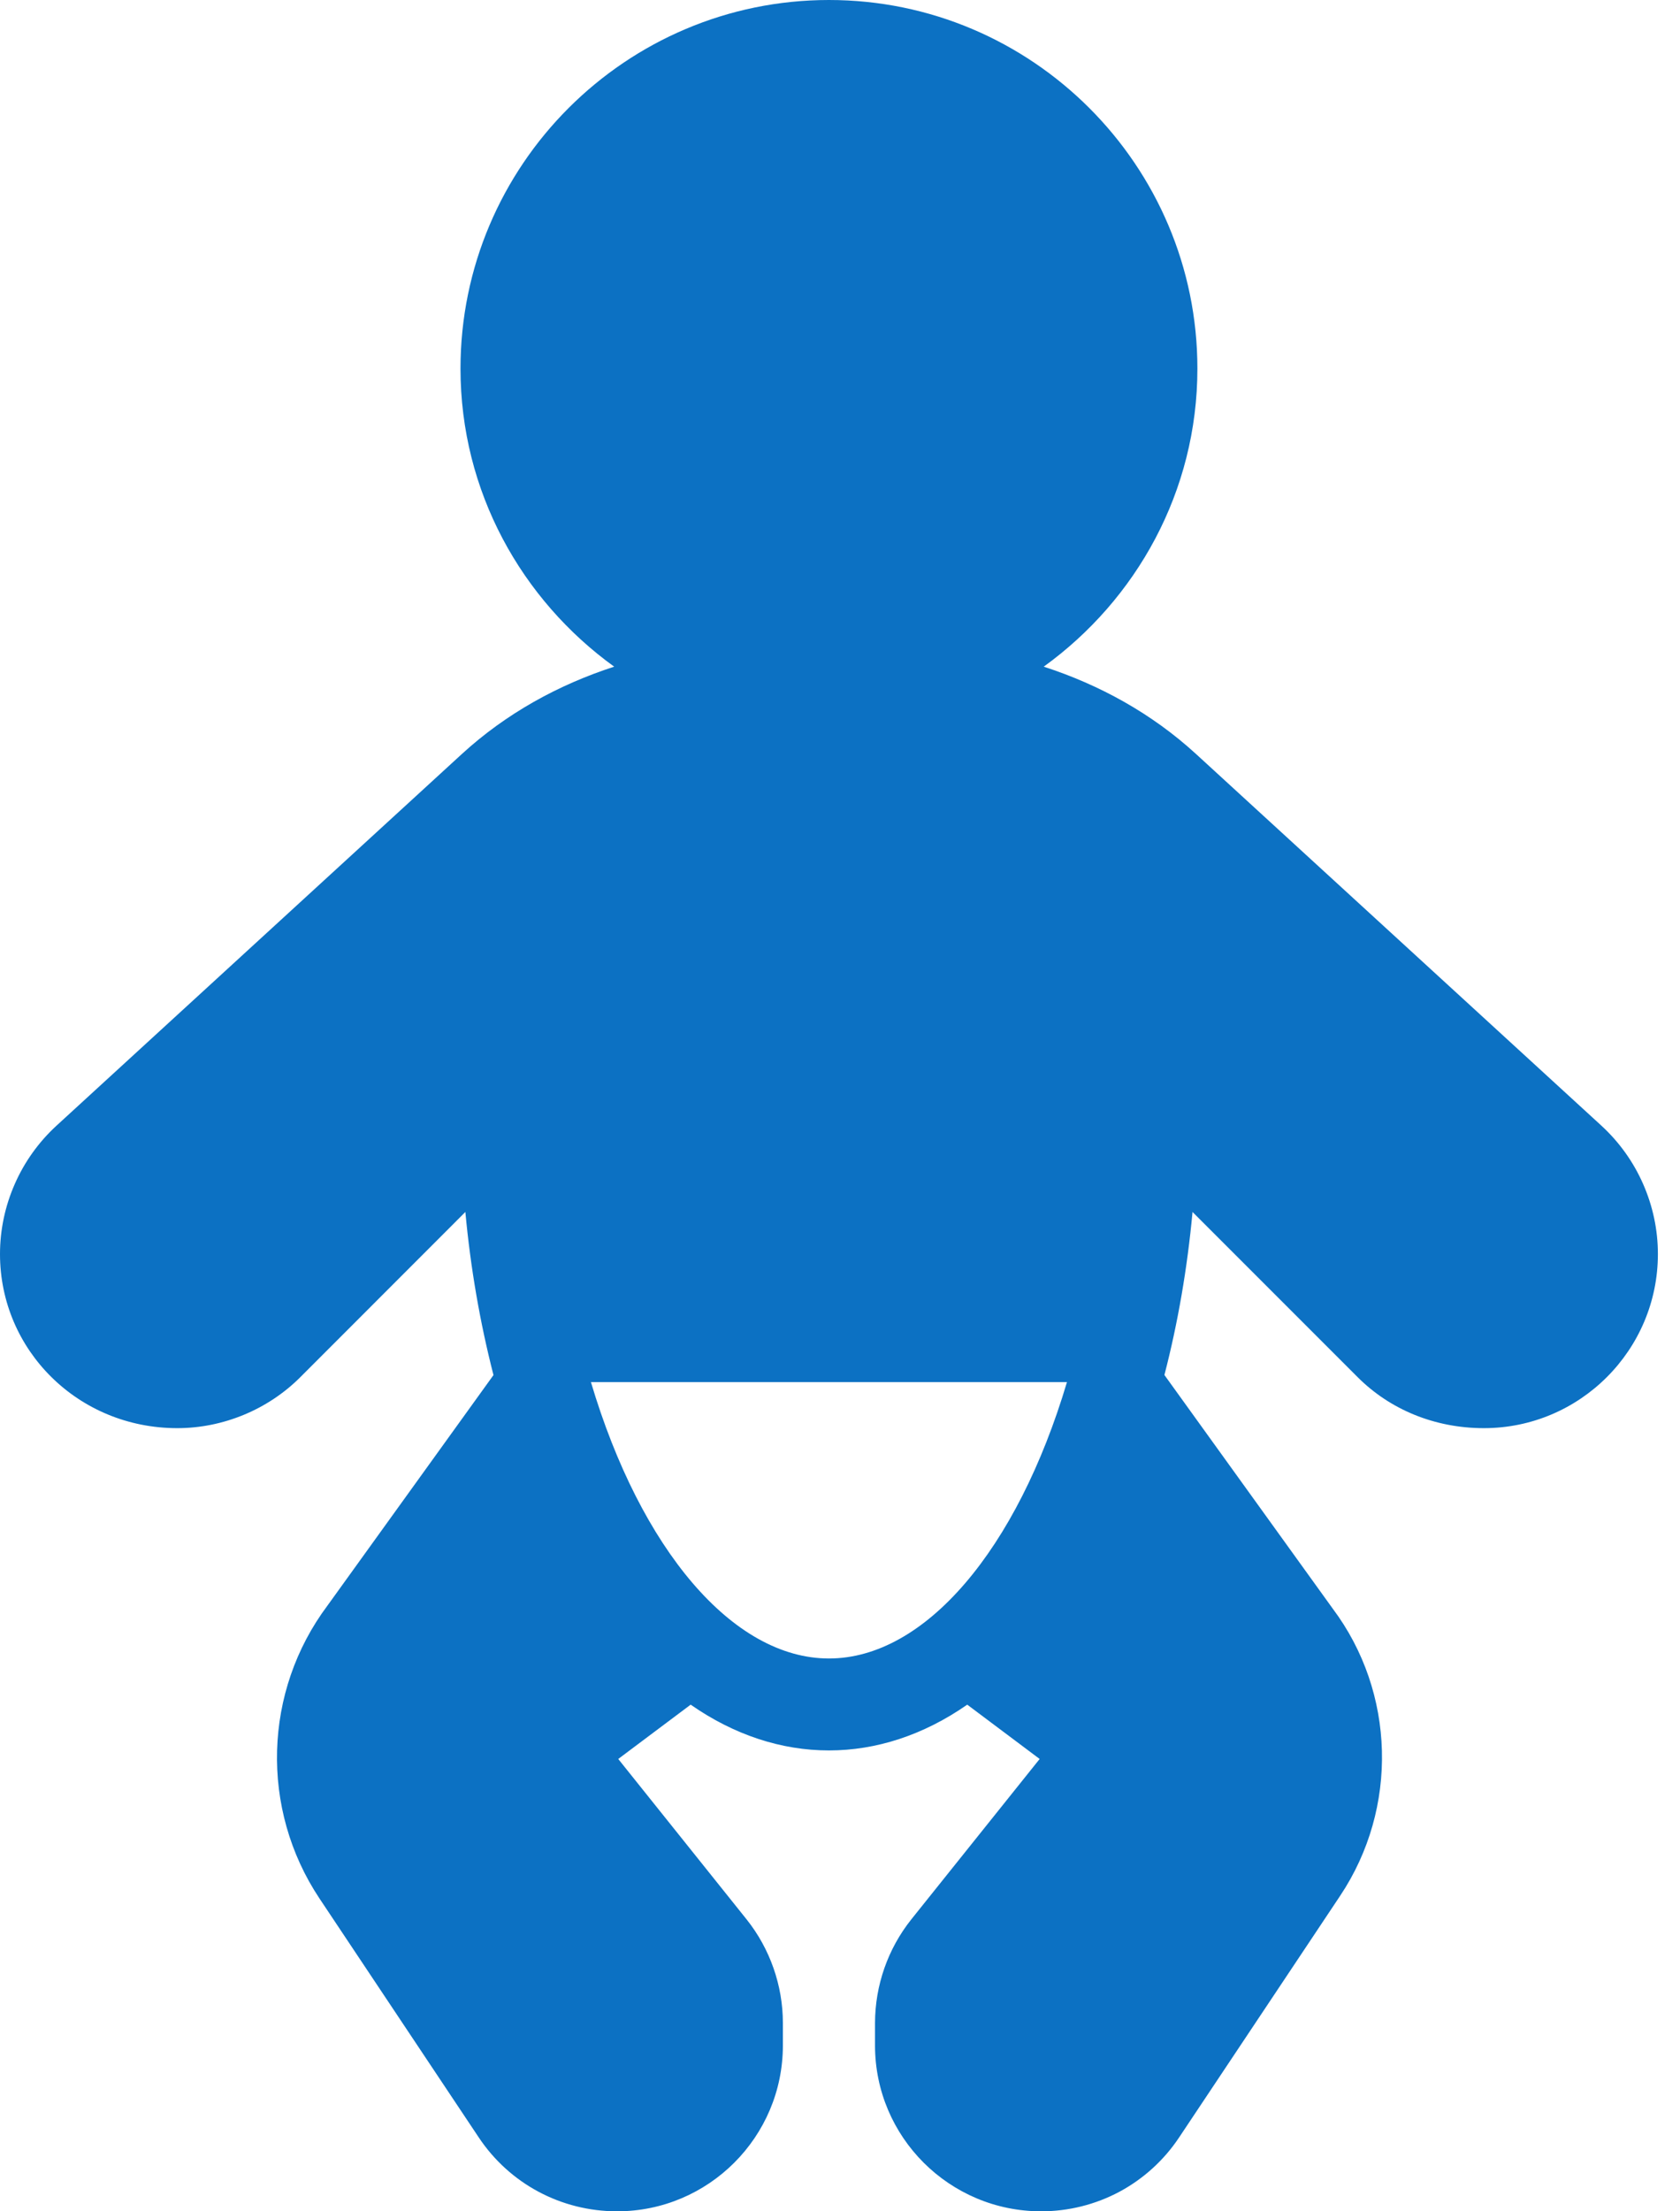 <svg width="19" height="25" viewBox="0 0 19 25" fill="none" xmlns="http://www.w3.org/2000/svg">
<path d="M18.113 12.728L18.112 12.727L13.526 8.524C13.026 8.066 12.436 7.742 11.804 7.537C12.852 6.78 13.542 5.555 13.542 4.167C13.542 1.869 11.672 0 9.375 0C7.078 0 5.208 1.869 5.208 4.167C5.208 5.555 5.898 6.78 6.946 7.537C6.314 7.742 5.724 8.066 5.224 8.524L0.637 12.728C0.437 12.912 0.276 13.137 0.167 13.386C0.057 13.636 0 13.905 0 14.178C0 15.263 0.883 16.146 2.005 16.146C2.523 16.146 3.03 15.936 3.396 15.57L5.263 13.702C5.322 14.338 5.429 14.954 5.581 15.546L3.705 18.15C2.977 19.121 2.94 20.452 3.613 21.463L5.414 24.164C5.763 24.688 6.346 25 6.979 25C8.013 25 8.854 24.159 8.854 23.125V22.871C8.854 22.447 8.708 22.031 8.444 21.7L6.992 19.886L7.811 19.272C8.802 19.962 9.948 19.962 10.939 19.272L11.758 19.886L10.306 21.7C10.041 22.033 9.897 22.445 9.896 22.871V23.125C9.896 24.159 10.737 25 11.775 25C12.084 25 12.388 24.924 12.66 24.779C12.932 24.633 13.164 24.422 13.335 24.165L15.157 21.432C15.818 20.441 15.782 19.133 15.073 18.187L13.169 15.545C13.322 14.954 13.428 14.338 13.487 13.702L15.354 15.569C15.72 15.936 16.227 16.146 16.782 16.146C17.867 16.146 18.75 15.263 18.75 14.178C18.75 13.905 18.693 13.636 18.583 13.386C18.474 13.137 18.313 12.912 18.113 12.728ZM9.375 18.75C8.289 18.75 7.247 17.519 6.683 15.625H12.067C11.503 17.519 10.461 18.75 9.375 18.75Z" fill="#0C71C3"/>
</svg>
